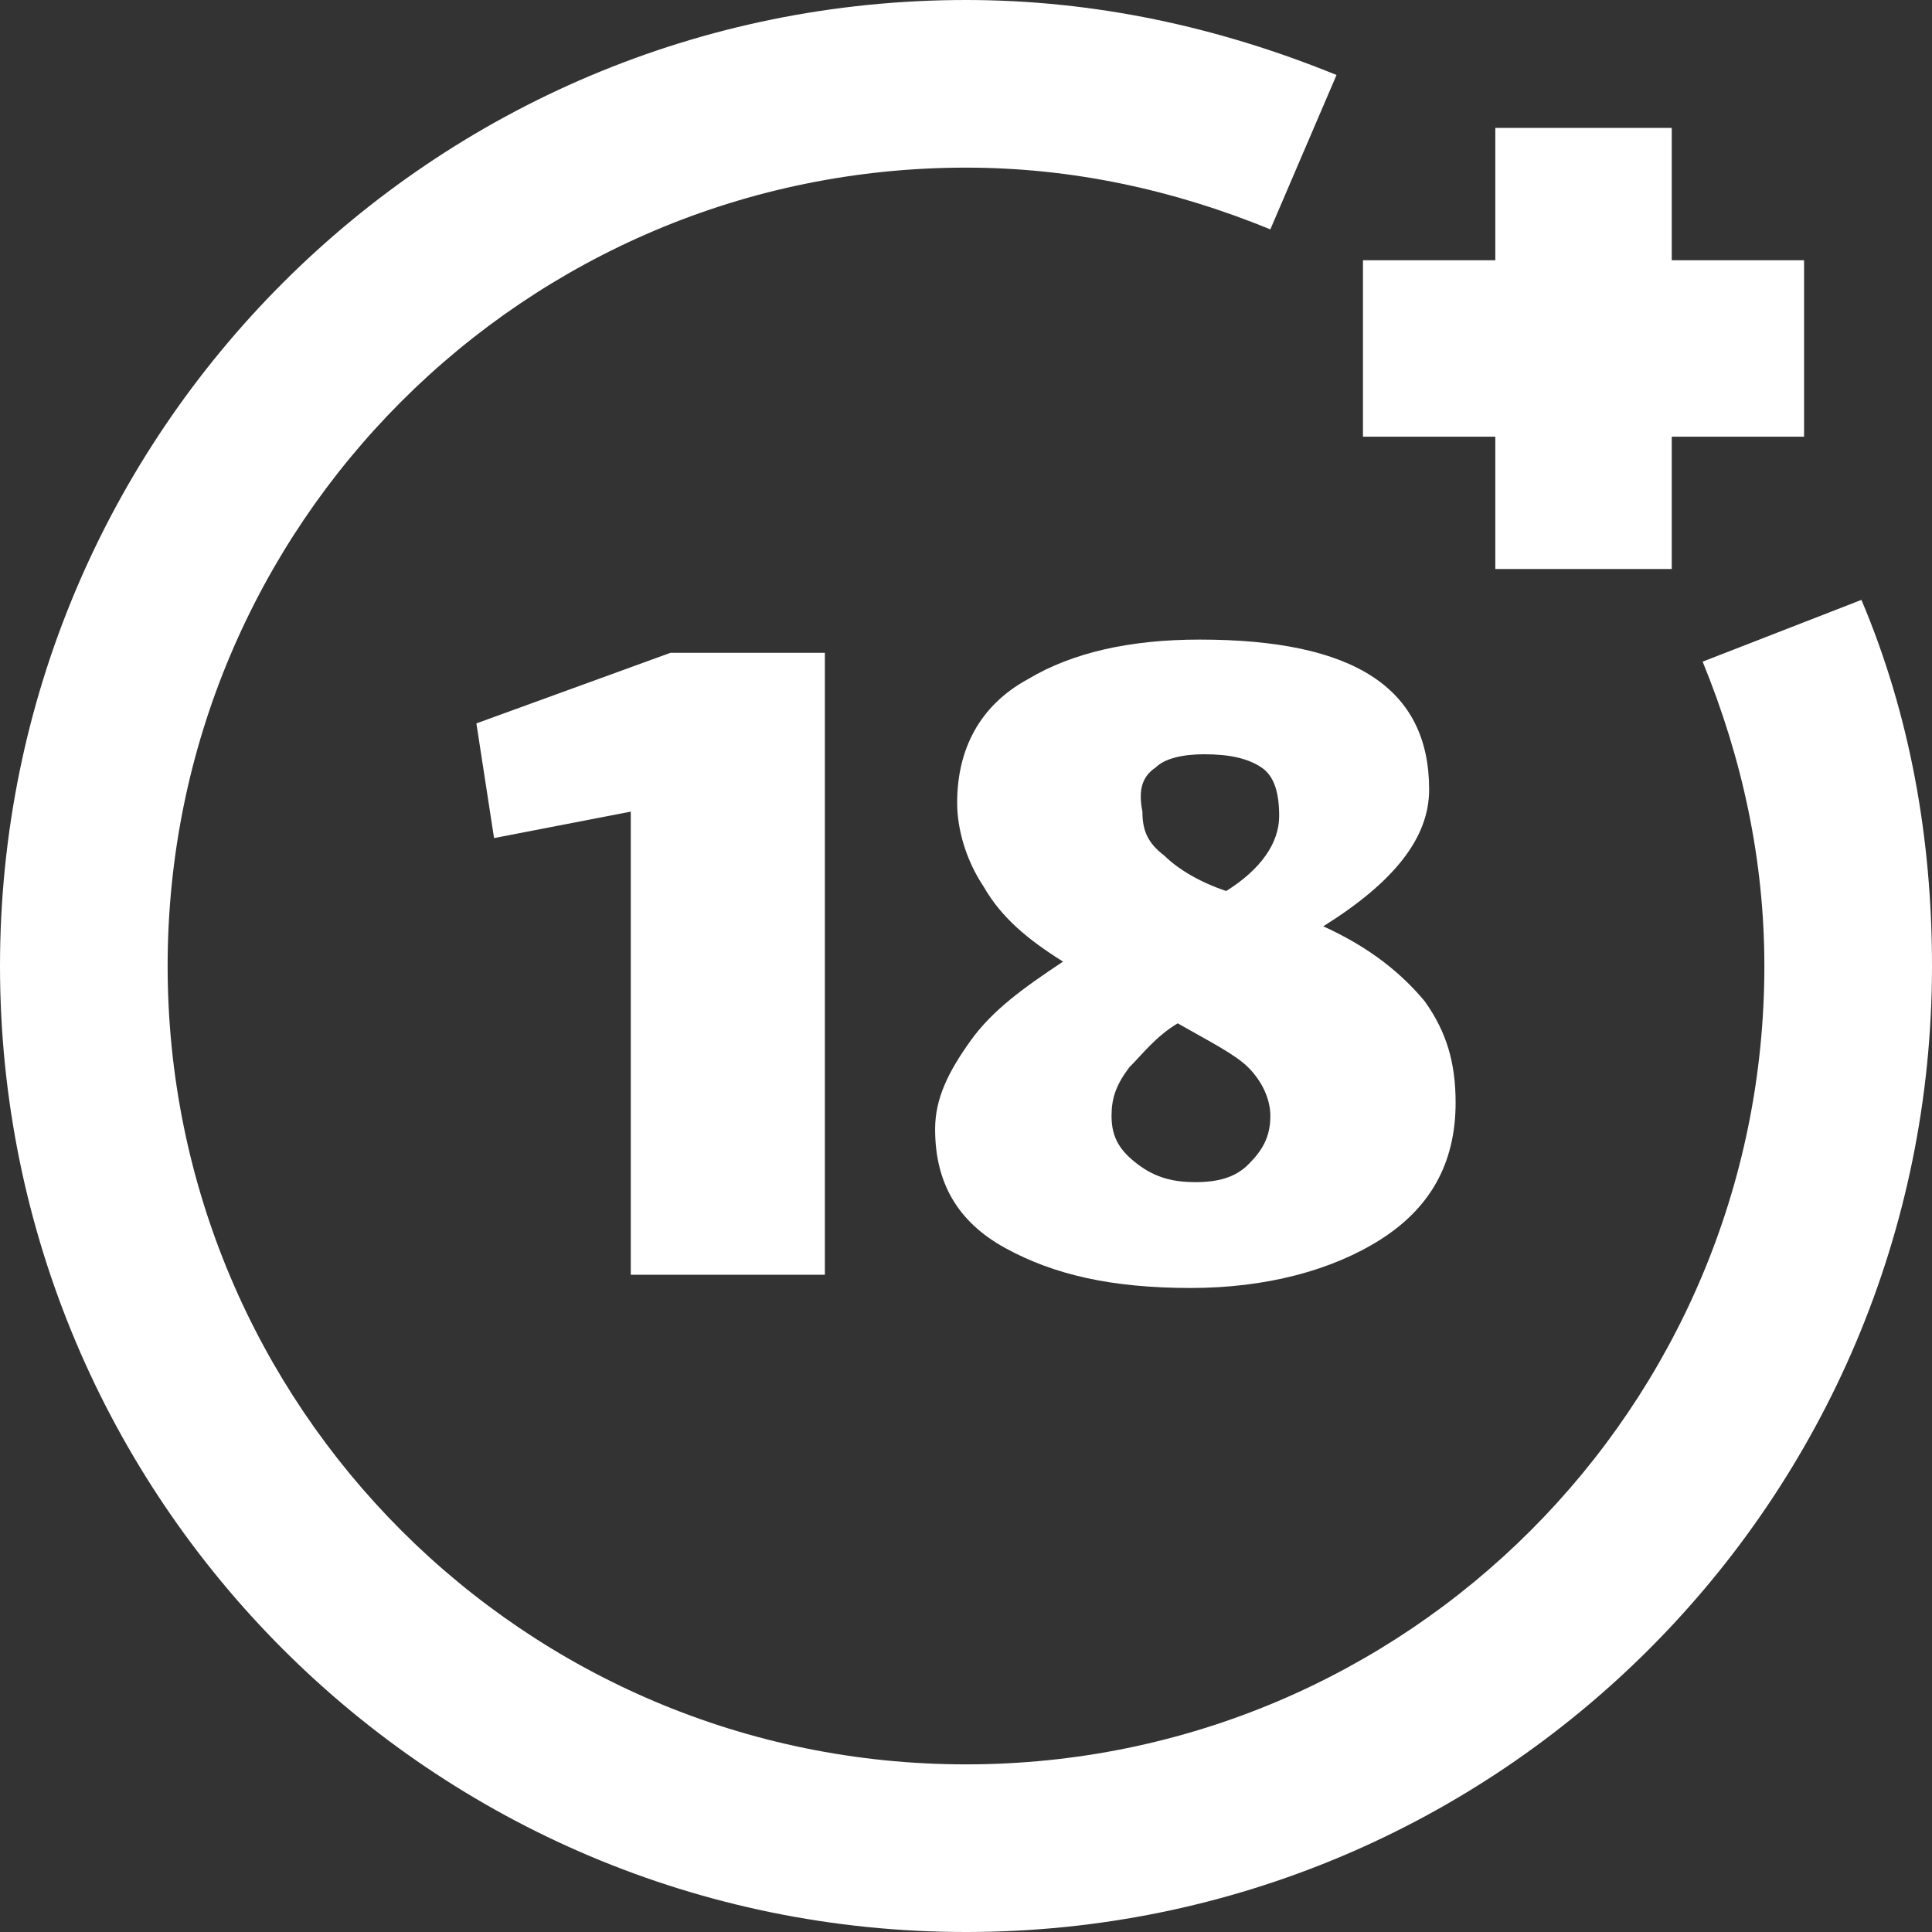 <svg width="64" height="64" viewBox="0 0 64 64" fill="none" xmlns="http://www.w3.org/2000/svg">
<rect x="0" y="0" width="64" height="64" fill="#333333" stroke="none"/>
<path d="M61.662 19.872L56.402 21.918C57.717 25.132 58.447 28.493 58.447 32C58.447 46.612 46.612 58.447 32 58.447C17.388 58.447 5.553 46.612 5.553 32C5.553 17.388 17.388 5.553 32 5.553C35.507 5.553 38.868 6.283 42.082 7.598L44.274 2.484C40.329 0.877 36.237 0 32 0C14.32 0 0 14.32 0 32C0 49.68 14.32 64 32 64C49.68 64 64 49.68 64 32C64 27.763 63.269 23.671 61.662 19.872Z" fill="white"/>
<path d="M27.325 42.228V21.625H22.21L15.781 23.963L16.366 27.762L20.895 26.886V42.228H27.325Z" fill="white"/>
<path d="M32.145 34.484C31.415 35.507 30.977 36.383 30.977 37.406C30.977 39.16 31.707 40.475 33.315 41.351C34.922 42.228 36.821 42.666 39.451 42.666C41.935 42.666 44.127 42.082 45.735 41.059C47.342 40.036 48.219 38.575 48.219 36.529C48.219 35.214 47.926 34.192 47.196 33.169C46.465 32.292 45.442 31.415 43.835 30.685C46.173 29.224 47.342 27.762 47.342 26.155C47.342 22.794 44.858 21.187 39.744 21.187C37.406 21.187 35.506 21.625 34.045 22.502C32.438 23.379 31.707 24.84 31.707 26.593C31.707 27.47 31.999 28.493 32.584 29.37C33.168 30.392 34.045 31.123 35.214 31.854C33.899 32.73 32.876 33.461 32.145 34.484ZM38.282 25.424C38.575 25.132 39.159 24.986 39.89 24.986C40.767 24.986 41.351 25.132 41.789 25.424C42.228 25.717 42.374 26.301 42.374 27.032C42.374 27.909 41.789 28.785 40.62 29.516C39.744 29.224 39.013 28.785 38.575 28.347C37.99 27.909 37.844 27.47 37.844 26.886C37.698 26.155 37.844 25.717 38.282 25.424ZM37.406 35.361C37.844 34.922 38.282 34.338 39.013 33.899C40.036 34.484 40.913 34.922 41.351 35.361C41.789 35.799 42.082 36.383 42.082 36.968C42.082 37.698 41.789 38.137 41.351 38.575C40.913 39.014 40.328 39.16 39.598 39.16C38.867 39.16 38.282 39.014 37.698 38.575C37.114 38.137 36.821 37.698 36.821 36.968C36.821 36.383 36.967 35.945 37.406 35.361Z" fill="white"/>
<path d="M49.534 18.849H55.379V14.466H59.762V8.621H55.379V4.237H49.534V8.621H45.15V14.466H49.534V18.849Z" fill="white"/>
</svg>
